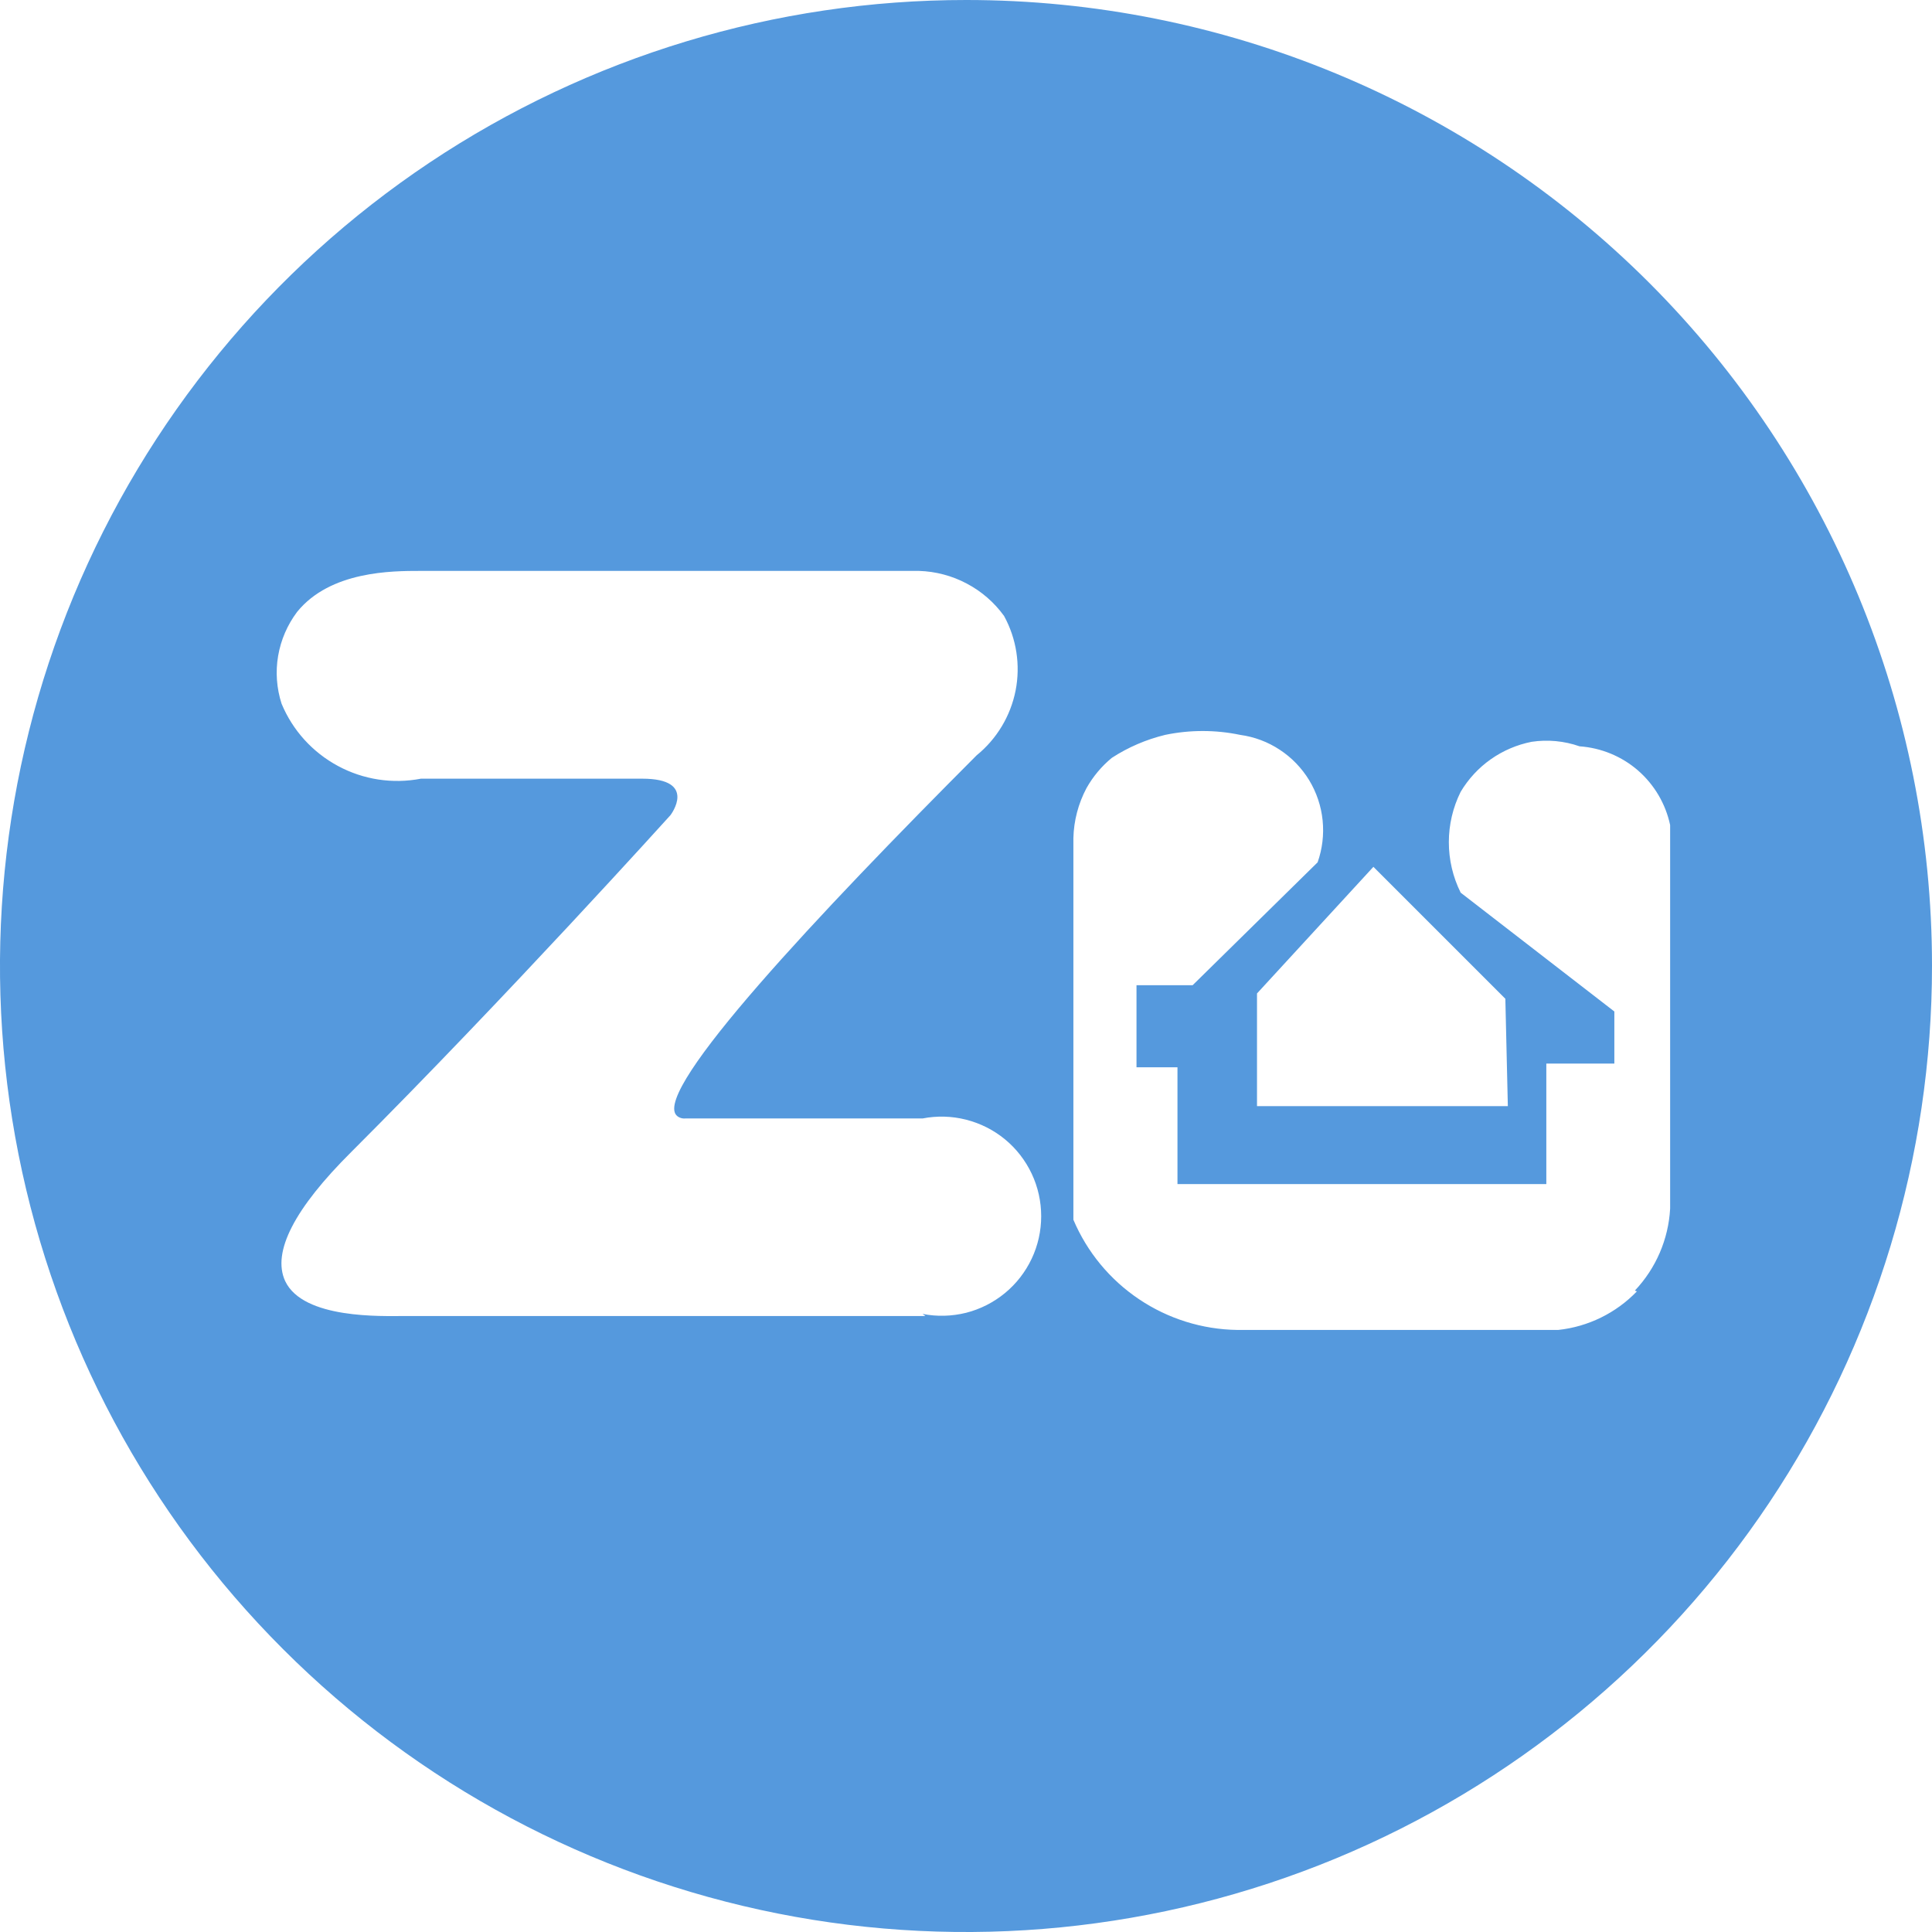 <svg width="24" height="24" viewBox="0 0 24 24" fill="none" xmlns="http://www.w3.org/2000/svg">
<path d="M12.005 1.08005e-06C9.631 -0.001 7.311 0.702 5.336 2.02C3.362 3.338 1.823 5.213 0.914 7.405C0.006 9.598 -0.233 12.012 0.23 14.34C0.693 16.668 1.836 18.807 3.515 20.485C5.193 22.164 7.332 23.307 9.66 23.77C11.988 24.233 14.402 23.994 16.595 23.086C18.788 22.177 20.662 20.638 21.98 18.664C23.298 16.689 24.001 14.369 24 11.995C24 8.814 22.736 5.763 20.487 3.513C18.237 1.264 15.186 1.08005e-06 12.005 1.08005e-06ZM11.496 16.348H5.025C4.75 16.348 3.768 16.389 3.543 15.915C3.375 15.554 3.661 15.009 4.363 14.311C6.303 12.372 8.329 10.126 8.329 10.126C8.329 10.126 8.675 9.673 7.978 9.673H5.229C4.877 9.741 4.513 9.685 4.198 9.515C3.882 9.345 3.635 9.072 3.498 8.742C3.436 8.55 3.421 8.346 3.455 8.148C3.489 7.949 3.57 7.762 3.691 7.601C4.104 7.092 4.872 7.092 5.218 7.092H11.415C11.622 7.098 11.826 7.152 12.009 7.249C12.193 7.346 12.352 7.484 12.473 7.652C12.628 7.935 12.678 8.263 12.616 8.579C12.553 8.895 12.382 9.18 12.132 9.383C10.177 11.343 8.12 13.527 8.401 13.853C8.415 13.868 8.432 13.879 8.452 13.886C8.471 13.893 8.492 13.896 8.513 13.894H11.46C11.639 13.859 11.824 13.864 12.001 13.909C12.178 13.954 12.343 14.037 12.484 14.153C12.625 14.269 12.738 14.415 12.816 14.58C12.894 14.745 12.934 14.926 12.934 15.108C12.934 15.291 12.894 15.471 12.816 15.636C12.738 15.801 12.625 15.947 12.484 16.063C12.343 16.179 12.178 16.263 12.001 16.308C11.824 16.352 11.639 16.357 11.46 16.322L11.496 16.348ZM20.334 16.042C20.075 16.311 19.729 16.481 19.357 16.521H15.37C14.935 16.515 14.51 16.382 14.149 16.139C13.787 15.896 13.504 15.553 13.334 15.152V10.412C13.339 10.195 13.395 9.982 13.497 9.79C13.578 9.646 13.685 9.518 13.812 9.414C14.015 9.282 14.239 9.186 14.474 9.129C14.782 9.065 15.099 9.065 15.406 9.129C15.582 9.153 15.75 9.216 15.898 9.314C16.046 9.411 16.171 9.541 16.263 9.692C16.355 9.844 16.412 10.014 16.43 10.19C16.448 10.367 16.427 10.545 16.368 10.712L14.815 12.239H14.118V13.258H14.627V14.709H19.209V13.212H20.054V12.565L18.145 11.089C18.048 10.894 17.998 10.68 17.998 10.462C17.998 10.245 18.048 10.031 18.145 9.836C18.24 9.677 18.367 9.539 18.519 9.432C18.671 9.325 18.844 9.251 19.026 9.215C19.226 9.185 19.43 9.204 19.622 9.271C19.89 9.29 20.145 9.395 20.348 9.571C20.551 9.748 20.691 9.986 20.747 10.249V15.014C20.726 15.395 20.571 15.755 20.309 16.032L20.334 16.042ZM17.061 10.768L18.7 12.407L18.731 13.741H15.615V12.341L17.061 10.768Z" fill="#5599DD"/>
</svg>
